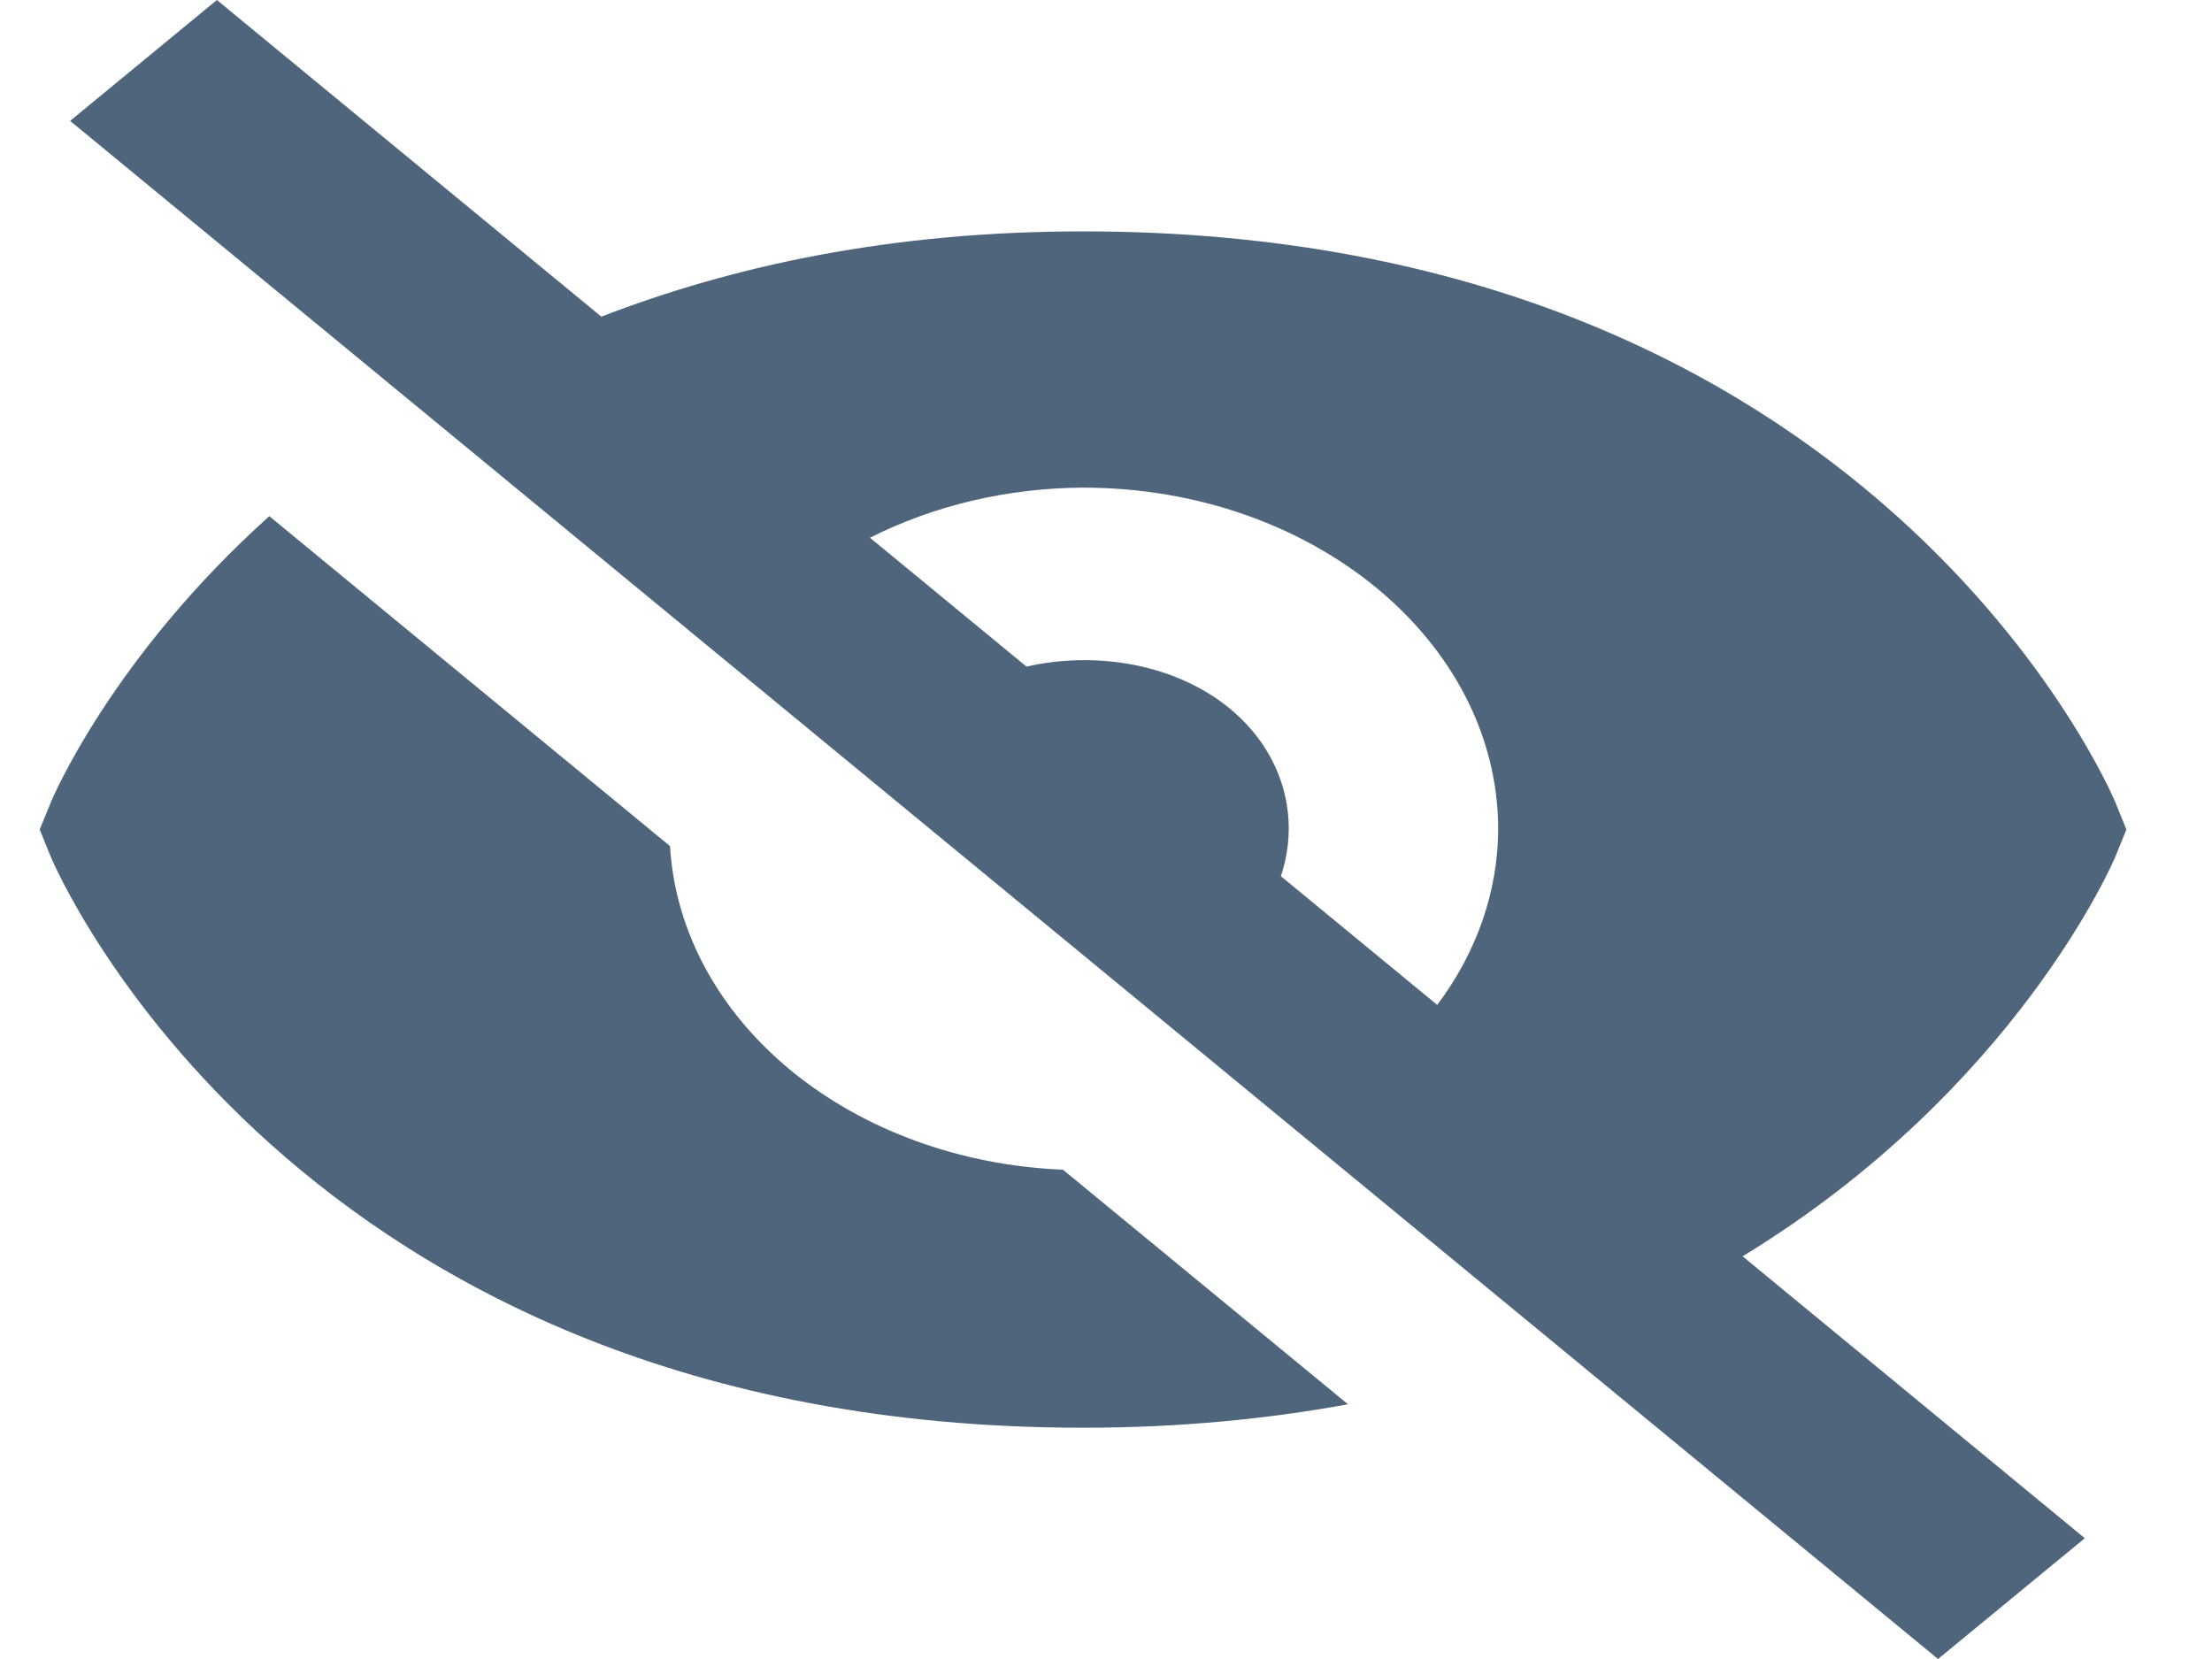 <svg width="20" height="15" viewBox="0 0 20 15" fill="none" xmlns="http://www.w3.org/2000/svg">
<path d="M6.058 7.65L2.435 4.667C1.009 5.947 0.468 7.23 0.459 7.256L0.359 7.5L0.458 7.744C0.479 7.796 2.631 12.909 9.793 12.909C10.665 12.909 11.458 12.83 12.188 12.697L9.611 10.576C8.683 10.538 7.806 10.218 7.149 9.677C6.492 9.136 6.103 8.414 6.058 7.65ZM9.793 2.092C8.052 2.092 6.626 2.404 5.437 2.863L1.961 0L0.634 1.093L17.523 15L18.85 13.908L15.756 11.359C18.231 9.85 19.114 7.777 19.127 7.744L19.226 7.5L19.127 7.256C19.106 7.204 16.955 2.092 9.793 2.092ZM11.581 7.922C11.757 7.399 11.608 6.81 11.12 6.407C10.632 6.005 9.916 5.883 9.281 6.027L7.866 4.862C8.446 4.569 9.112 4.412 9.793 4.409C11.863 4.409 13.546 5.796 13.546 7.5C13.543 8.06 13.353 8.609 12.995 9.086L11.581 7.922Z" fill="#4F657C"/>
</svg>
